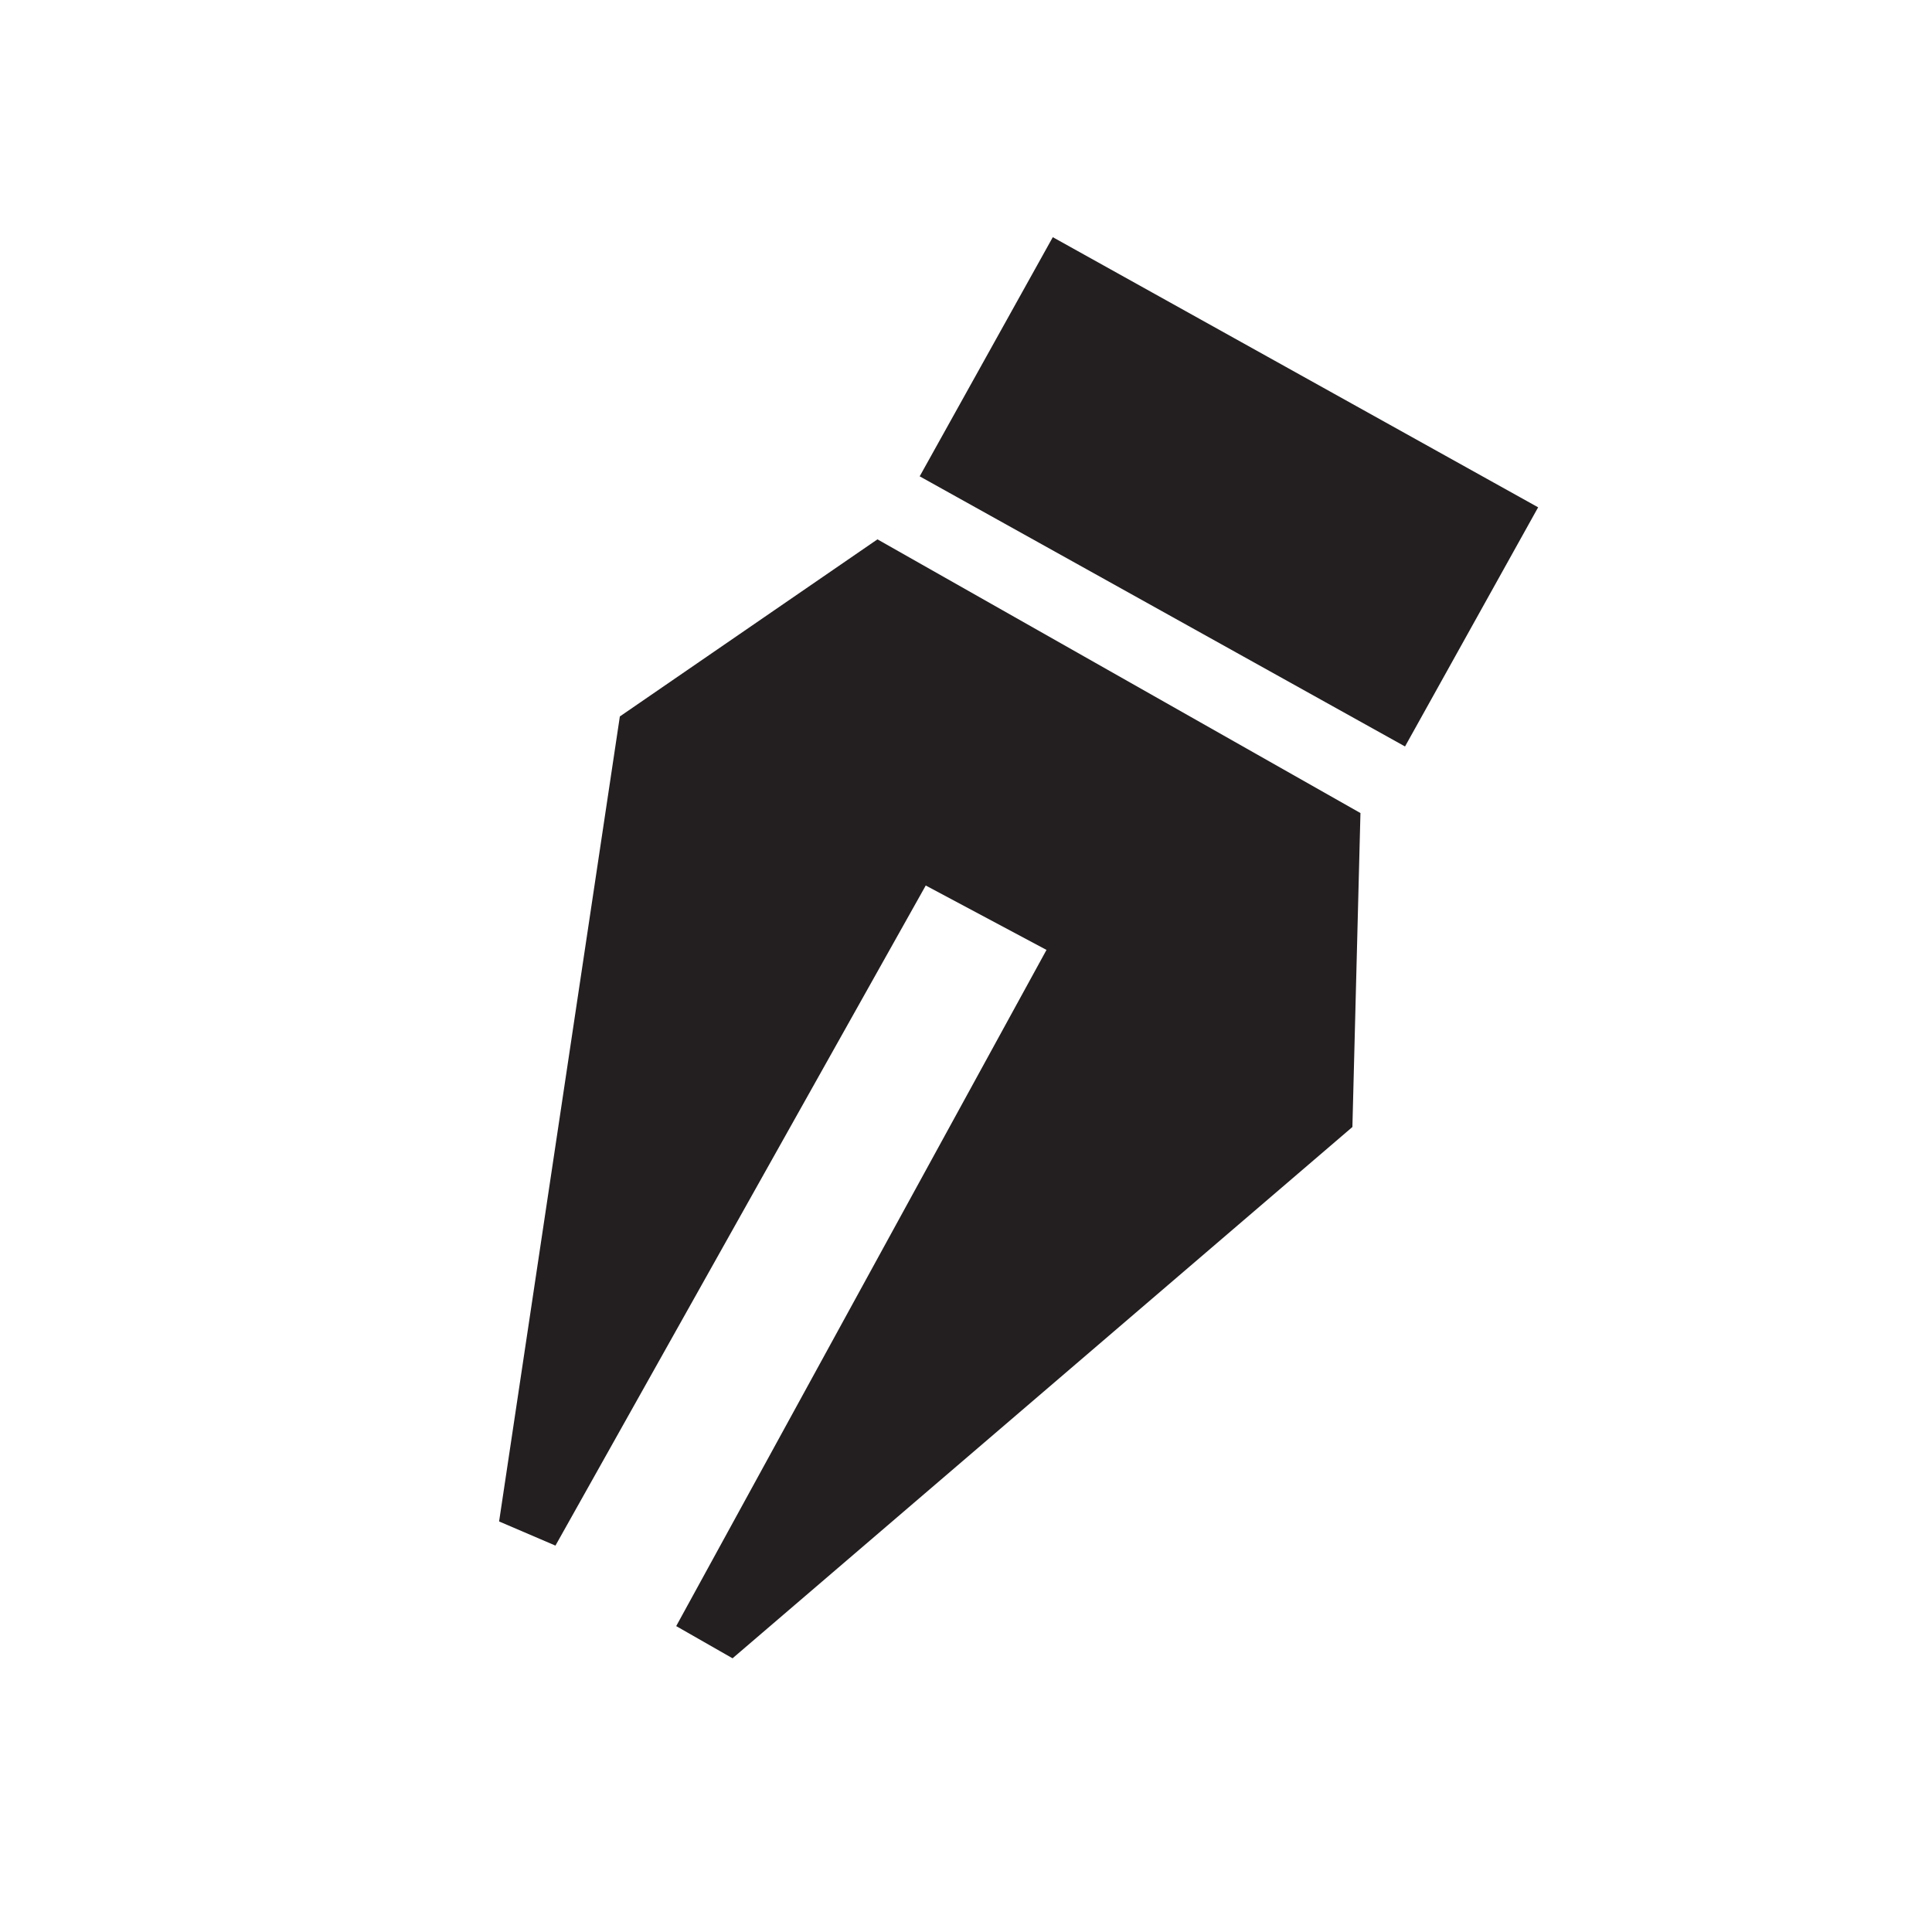<?xml version="1.0" encoding="UTF-8"?>
<svg xmlns="http://www.w3.org/2000/svg" version="1.1" viewBox="0 0 24 24">
  <defs>
    <style>
      .cls-1 {
        fill: #231f20;
      }
    </style>
  </defs>
  <!-- Generator: Adobe Illustrator 28.7.4, SVG Export Plug-In . SVG Version: 1.2.0 Build 166)  -->
  <g>
    <g id="Layer_1">
      <g id="Layer_5">
        <polygon class="cls-1" points="8.4 20.2 9.1 20.6 16.8 14 16.9 10.1 10.9 6.7 7.7 8.9 6.2 18.9 6.9 19.2 11.5 11 13 11.8 8.4 20.2"/>
        <rect class="cls-1" x="13.5" y="2.7" width="3.4" height="6.9" transform="translate(2.5 16.4) rotate(-60.9)"/>
        <path class="cls-1" d="M1.5,12.6"/>
      </g>
    </g>
  </g>
</svg>